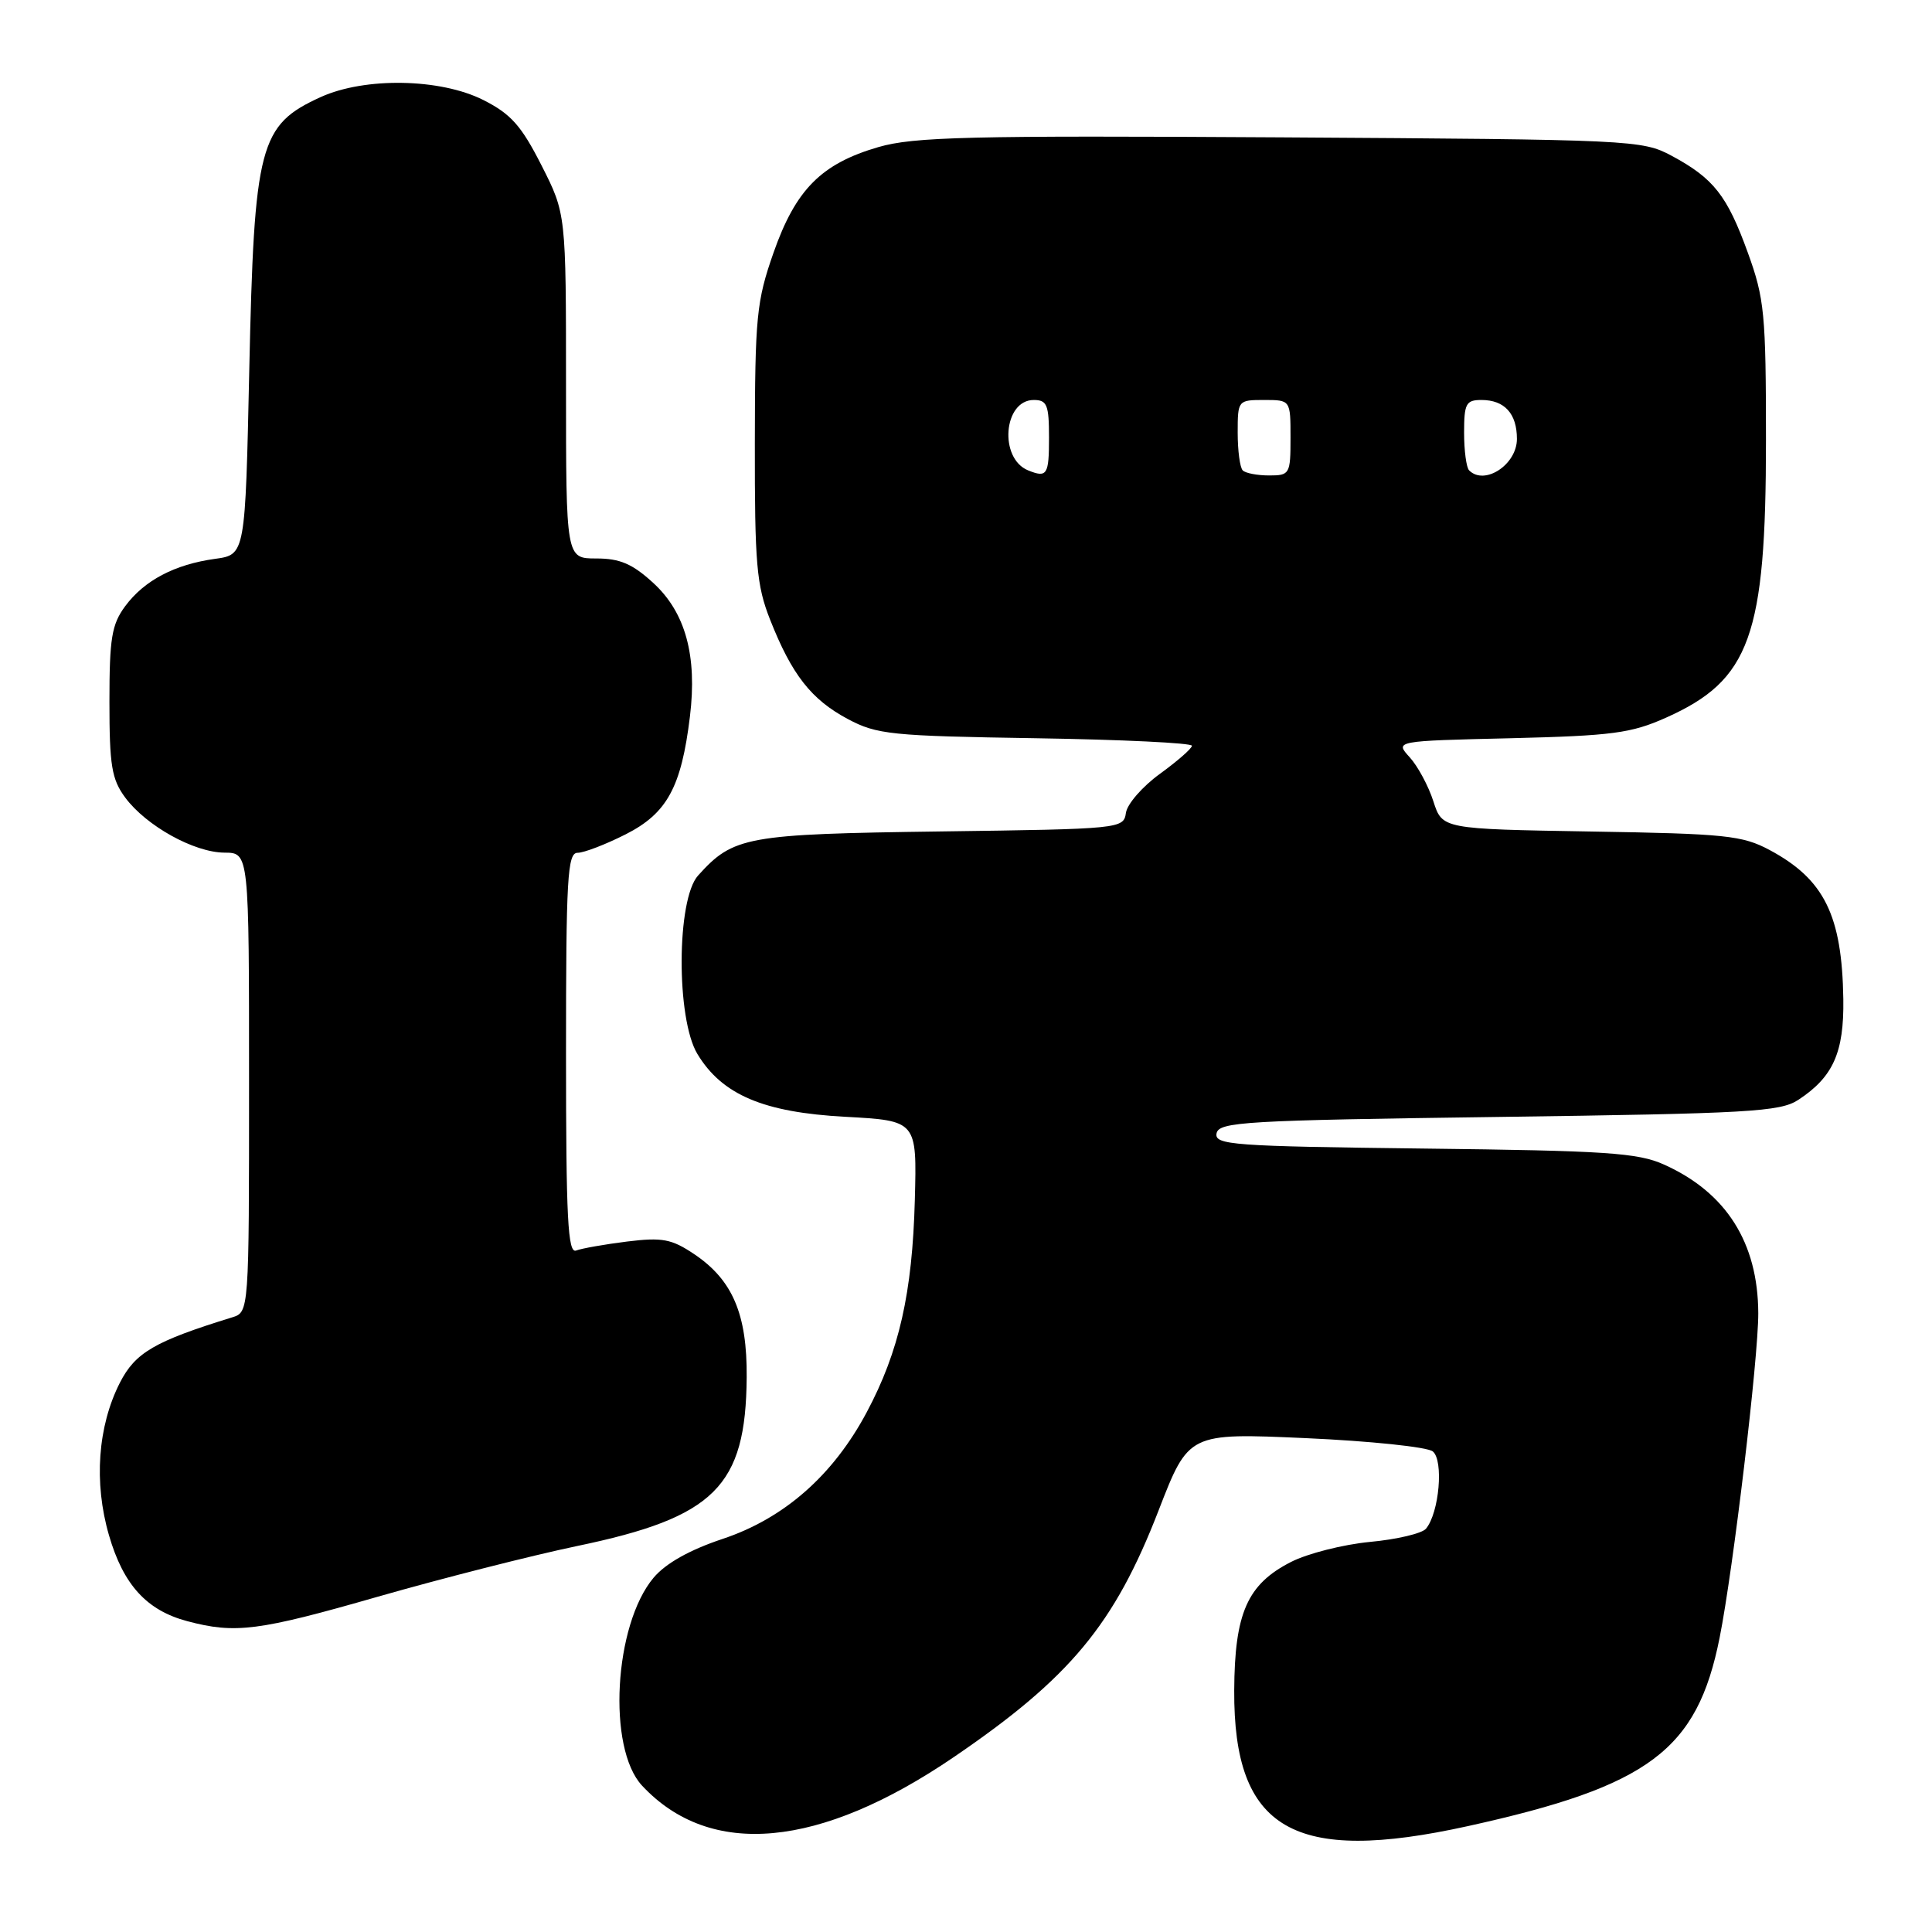 <?xml version="1.0" encoding="UTF-8" standalone="no"?>
<!DOCTYPE svg PUBLIC "-//W3C//DTD SVG 1.1//EN" "http://www.w3.org/Graphics/SVG/1.1/DTD/svg11.dtd" >
<svg xmlns="http://www.w3.org/2000/svg" xmlns:xlink="http://www.w3.org/1999/xlink" version="1.1" viewBox="0 0 256 256">
 <g >
 <path fill="currentColor"
d=" M 194.50 241.97 C 218.54 236.67 224.89 231.91 227.86 217.00 C 229.66 207.97 233.00 179.91 232.98 174.00 C 232.94 164.65 228.73 158.01 220.49 154.31 C 217.03 152.75 212.80 152.47 188.69 152.19 C 163.30 151.89 160.91 151.71 161.20 150.18 C 161.50 148.65 164.92 148.45 198.56 148.00 C 231.73 147.55 235.87 147.32 238.28 145.74 C 242.90 142.71 244.35 139.47 244.25 132.40 C 244.08 121.28 241.73 116.52 234.50 112.64 C 230.87 110.70 228.67 110.47 210.80 110.18 C 191.11 109.85 191.11 109.85 189.93 106.18 C 189.28 104.15 187.87 101.53 186.79 100.34 C 184.82 98.18 184.82 98.18 200.16 97.82 C 213.64 97.49 216.14 97.16 220.77 95.09 C 231.90 90.11 234.00 84.30 234.00 58.36 C 234.00 41.59 233.80 39.55 231.60 33.49 C 228.85 25.89 227.06 23.63 221.50 20.64 C 217.59 18.55 216.37 18.49 169.66 18.20 C 128.42 17.95 121.08 18.13 116.39 19.49 C 108.83 21.69 105.43 25.11 102.49 33.50 C 100.24 39.93 100.04 41.98 100.02 58.71 C 100.00 74.75 100.24 77.55 102.05 82.13 C 104.91 89.38 107.49 92.69 112.33 95.27 C 116.19 97.33 118.05 97.52 137.25 97.82 C 148.66 98.00 157.97 98.45 157.94 98.82 C 157.91 99.20 155.99 100.87 153.69 102.54 C 151.39 104.21 149.36 106.53 149.19 107.71 C 148.89 109.81 148.51 109.85 124.69 110.17 C 98.85 110.52 97.18 110.82 92.50 116.01 C 89.64 119.17 89.58 134.98 92.41 139.66 C 95.68 145.07 101.17 147.40 112.00 147.98 C 121.50 148.50 121.50 148.50 121.22 159.00 C 120.89 171.34 119.14 179.07 114.85 187.12 C 110.39 195.50 103.89 201.21 95.73 203.92 C 91.36 205.38 88.21 207.15 86.60 209.06 C 81.35 215.31 80.44 231.64 85.08 236.61 C 94.11 246.28 108.59 244.95 126.39 232.82 C 141.79 222.33 147.67 215.25 153.52 200.14 C 157.50 189.87 157.50 189.87 173.00 190.56 C 181.53 190.94 189.11 191.73 189.85 192.32 C 191.31 193.50 190.71 200.44 188.95 202.56 C 188.43 203.19 185.09 203.98 181.54 204.31 C 177.99 204.65 173.27 205.84 171.06 206.97 C 165.28 209.92 163.59 213.73 163.54 224.00 C 163.45 242.46 171.39 247.07 194.50 241.97 Z  M 50.07 211.57 C 58.56 209.14 70.43 206.12 76.45 204.86 C 94.71 201.06 98.83 196.97 98.94 182.50 C 99.01 174.14 97.07 169.60 92.00 166.19 C 88.98 164.16 87.76 163.94 83.09 164.51 C 80.12 164.88 77.08 165.42 76.34 165.70 C 75.24 166.12 75.00 161.47 75.00 139.61 C 75.00 116.37 75.19 113.00 76.53 113.00 C 77.38 113.00 80.24 111.90 82.91 110.55 C 88.39 107.77 90.28 104.31 91.42 94.94 C 92.40 86.89 90.83 81.16 86.57 77.25 C 83.80 74.71 82.15 74.00 79.01 74.00 C 75.00 74.00 75.00 74.00 75.00 51.16 C 75.00 28.31 75.00 28.31 71.75 21.91 C 69.08 16.65 67.70 15.10 64.04 13.25 C 58.34 10.38 48.36 10.20 42.50 12.86 C 34.36 16.57 33.68 19.16 33.03 49.00 C 32.50 73.50 32.50 73.50 28.50 74.05 C 23.13 74.79 19.12 76.91 16.59 80.32 C 14.80 82.74 14.50 84.57 14.50 93.00 C 14.50 101.44 14.80 103.26 16.59 105.68 C 19.38 109.44 25.73 112.96 29.75 112.98 C 33.00 113.00 33.00 113.00 33.00 143.43 C 33.00 173.87 33.00 173.87 30.75 174.56 C 20.48 177.73 17.93 179.22 15.89 183.21 C 12.95 188.98 12.41 196.45 14.44 203.43 C 16.34 209.99 19.43 213.38 24.80 214.81 C 31.19 216.51 34.23 216.12 50.07 211.57 Z  M 136.24 62.33 C 132.34 60.76 132.95 53.00 136.98 53.00 C 138.74 53.00 139.00 53.65 139.00 58.00 C 139.00 62.93 138.74 63.34 136.24 62.33 Z  M 164.67 62.33 C 164.30 61.97 164.00 59.72 164.00 57.33 C 164.00 53.05 164.04 53.00 167.50 53.00 C 171.00 53.00 171.00 53.00 171.00 58.00 C 171.00 62.82 170.90 63.00 168.17 63.00 C 166.61 63.00 165.03 62.70 164.67 62.33 Z  M 194.67 62.33 C 194.30 61.97 194.00 59.72 194.00 57.33 C 194.00 53.48 194.25 53.00 196.30 53.00 C 199.36 53.00 201.00 54.80 201.00 58.16 C 201.00 61.56 196.72 64.38 194.67 62.33 Z "/>
</g>
</svg>
